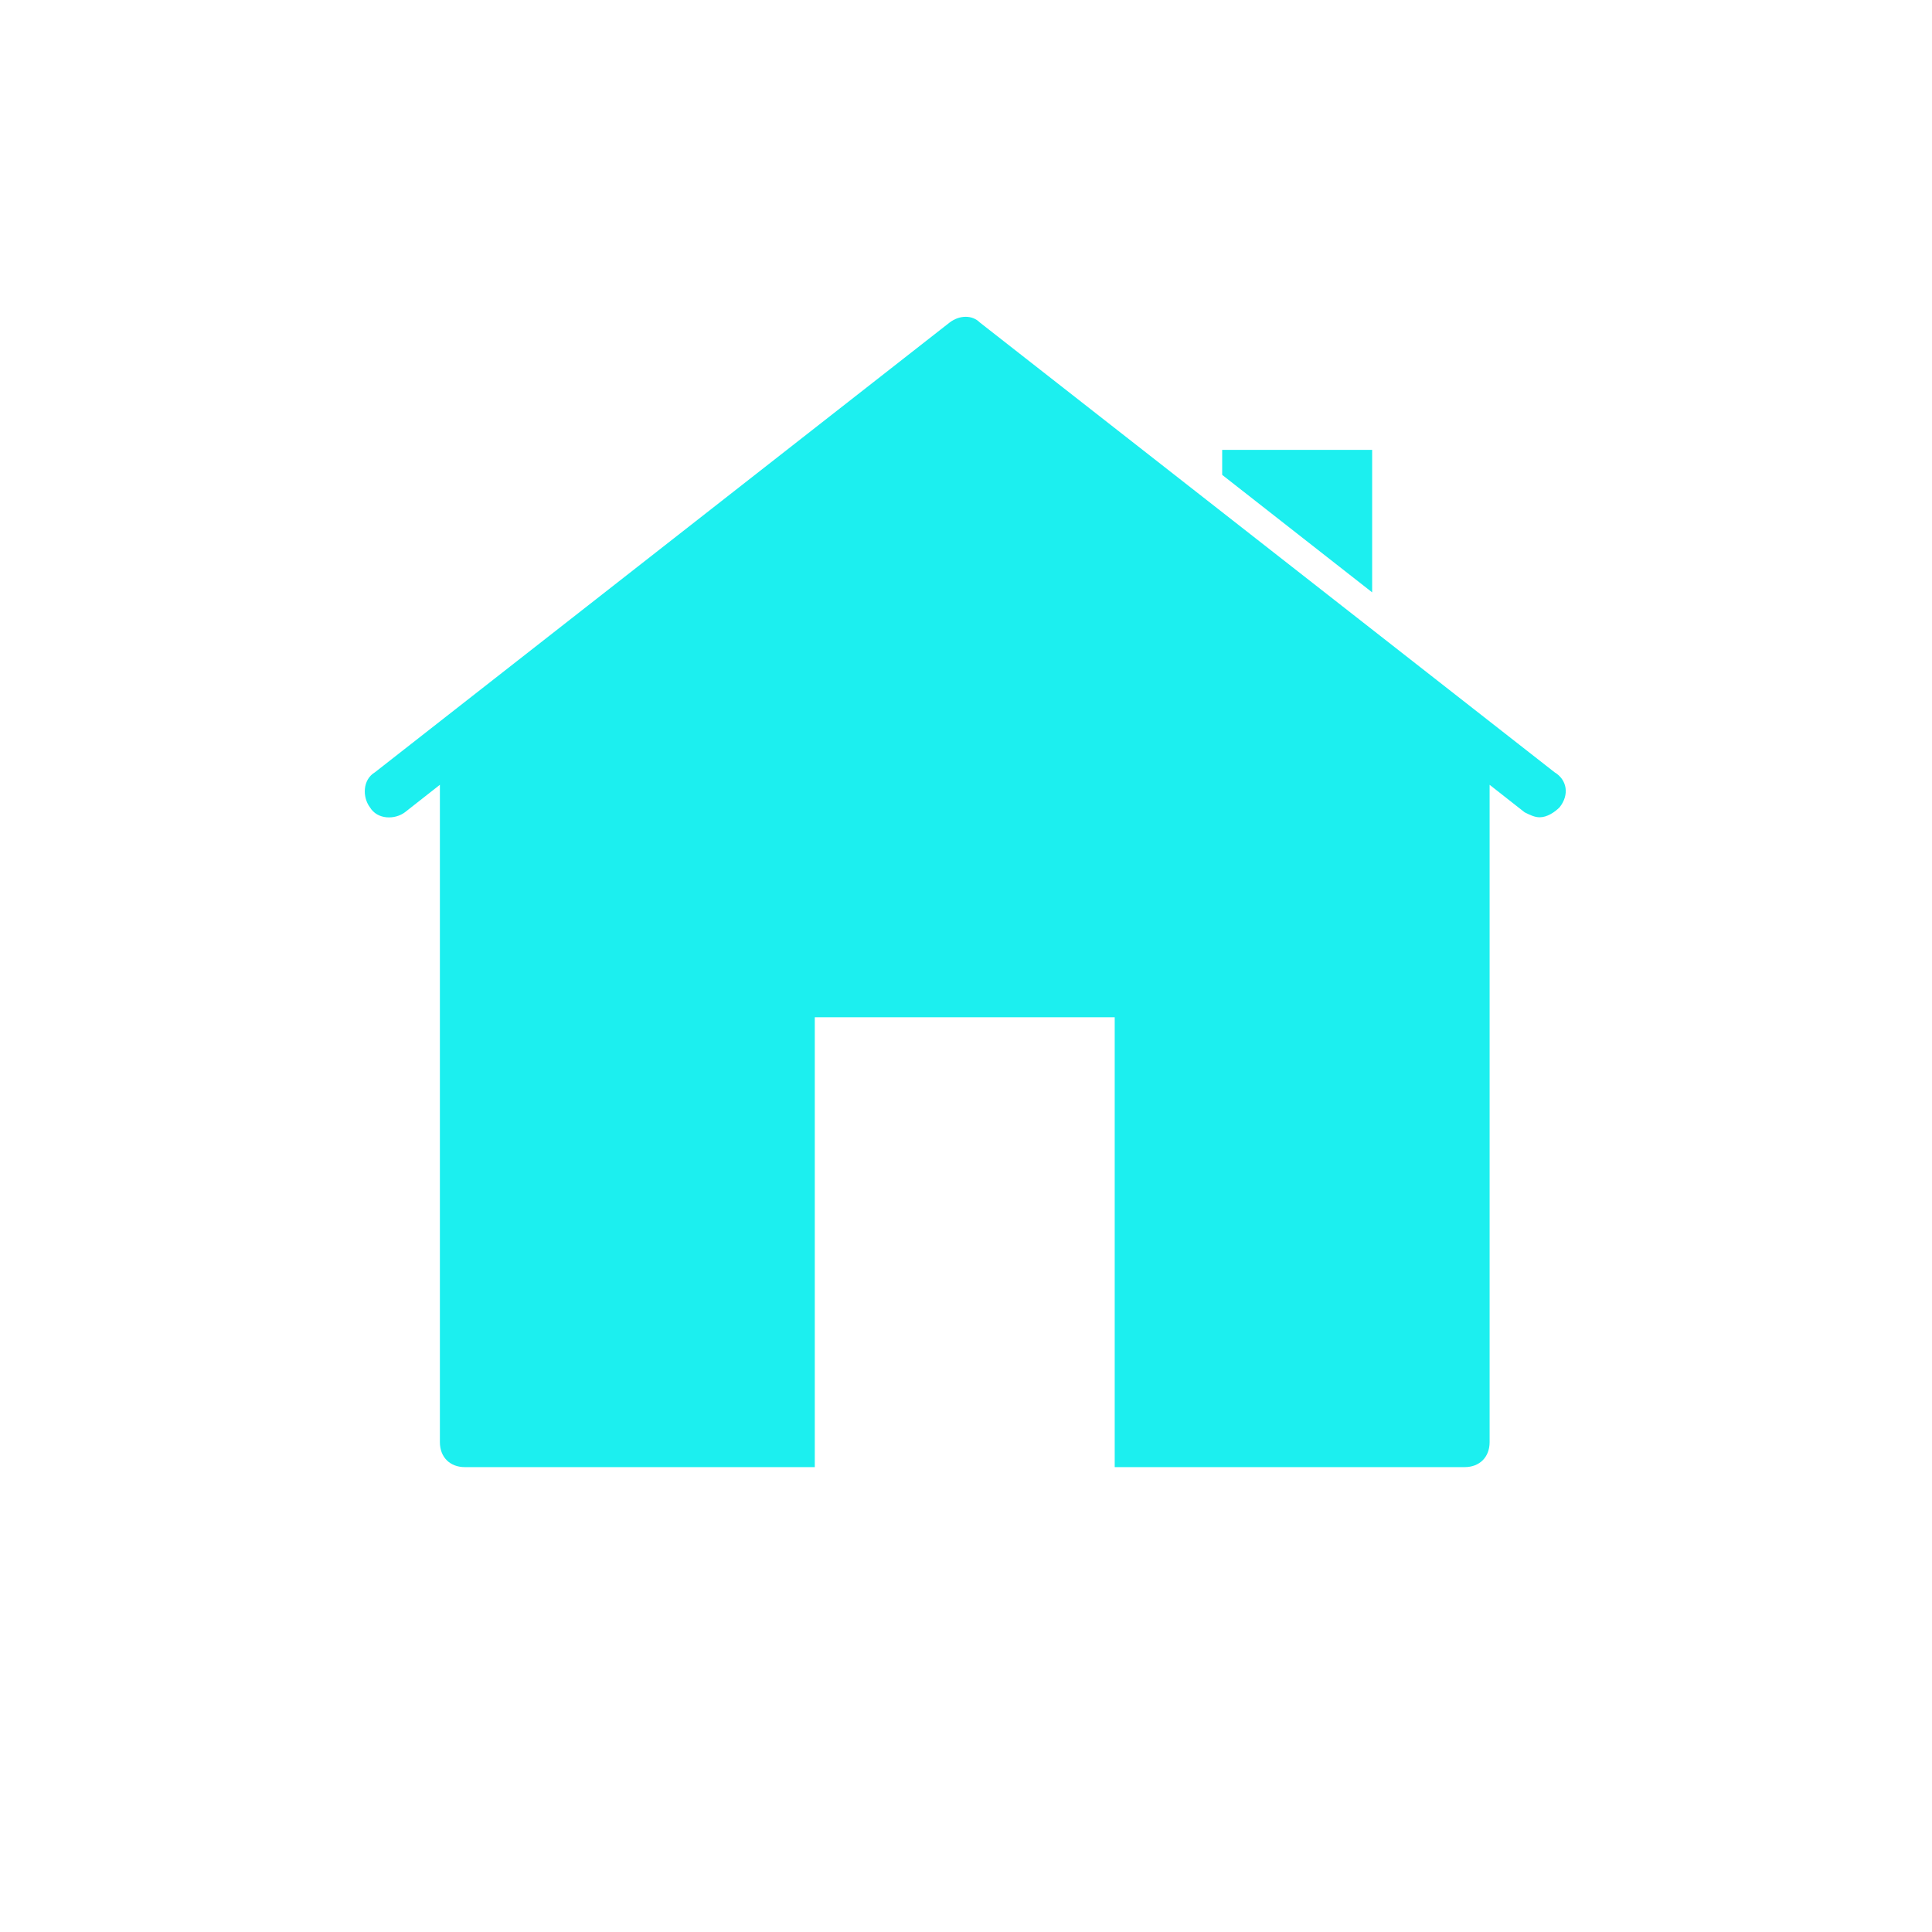 <?xml version="1.0" encoding="utf-8"?>
<!-- Generator: Adobe Illustrator 22.0.0, SVG Export Plug-In . SVG Version: 6.00 Build 0)  -->
<svg version="1.1" id="Layer_1" xmlns="http://www.w3.org/2000/svg" xmlns:xlink="http://www.w3.org/1999/xlink" x="0px" y="0px"
	 viewBox="0 0 77.3 77.3" style="enable-background:new 0 0 77.3 77.3;" xml:space="preserve">
<style type="text/css">
	.st0{fill:#1CEFEF;}
</style>
<title>home-blue</title>
<g id="Layer_2_1_">
	<g id="Layer_1-2">
		<polygon class="st0" points="54.9,18 54.9,23.7 48.9,19 48.9,18 		"/>
		<path class="st0" d="M62.4,32.3c-0.2,0.2-0.5,0.4-0.8,0.4c-0.2,0-0.4-0.1-0.6-0.2l-1.4-1.1v26.3c0,0.6-0.4,1-1,1h-14v-18h-12v18
			h-14c-0.6,0-1-0.4-1-1V31.4l-1.4,1.1c-0.4,0.3-1.1,0.3-1.4-0.2c-0.3-0.4-0.3-1.1,0.2-1.4l23-18c0.4-0.3,0.9-0.3,1.2,0l23,18
			C62.7,31.2,62.8,31.8,62.4,32.3C62.4,32.3,62.4,32.3,62.4,32.3z"/>
	</g>
</g>
</svg>
